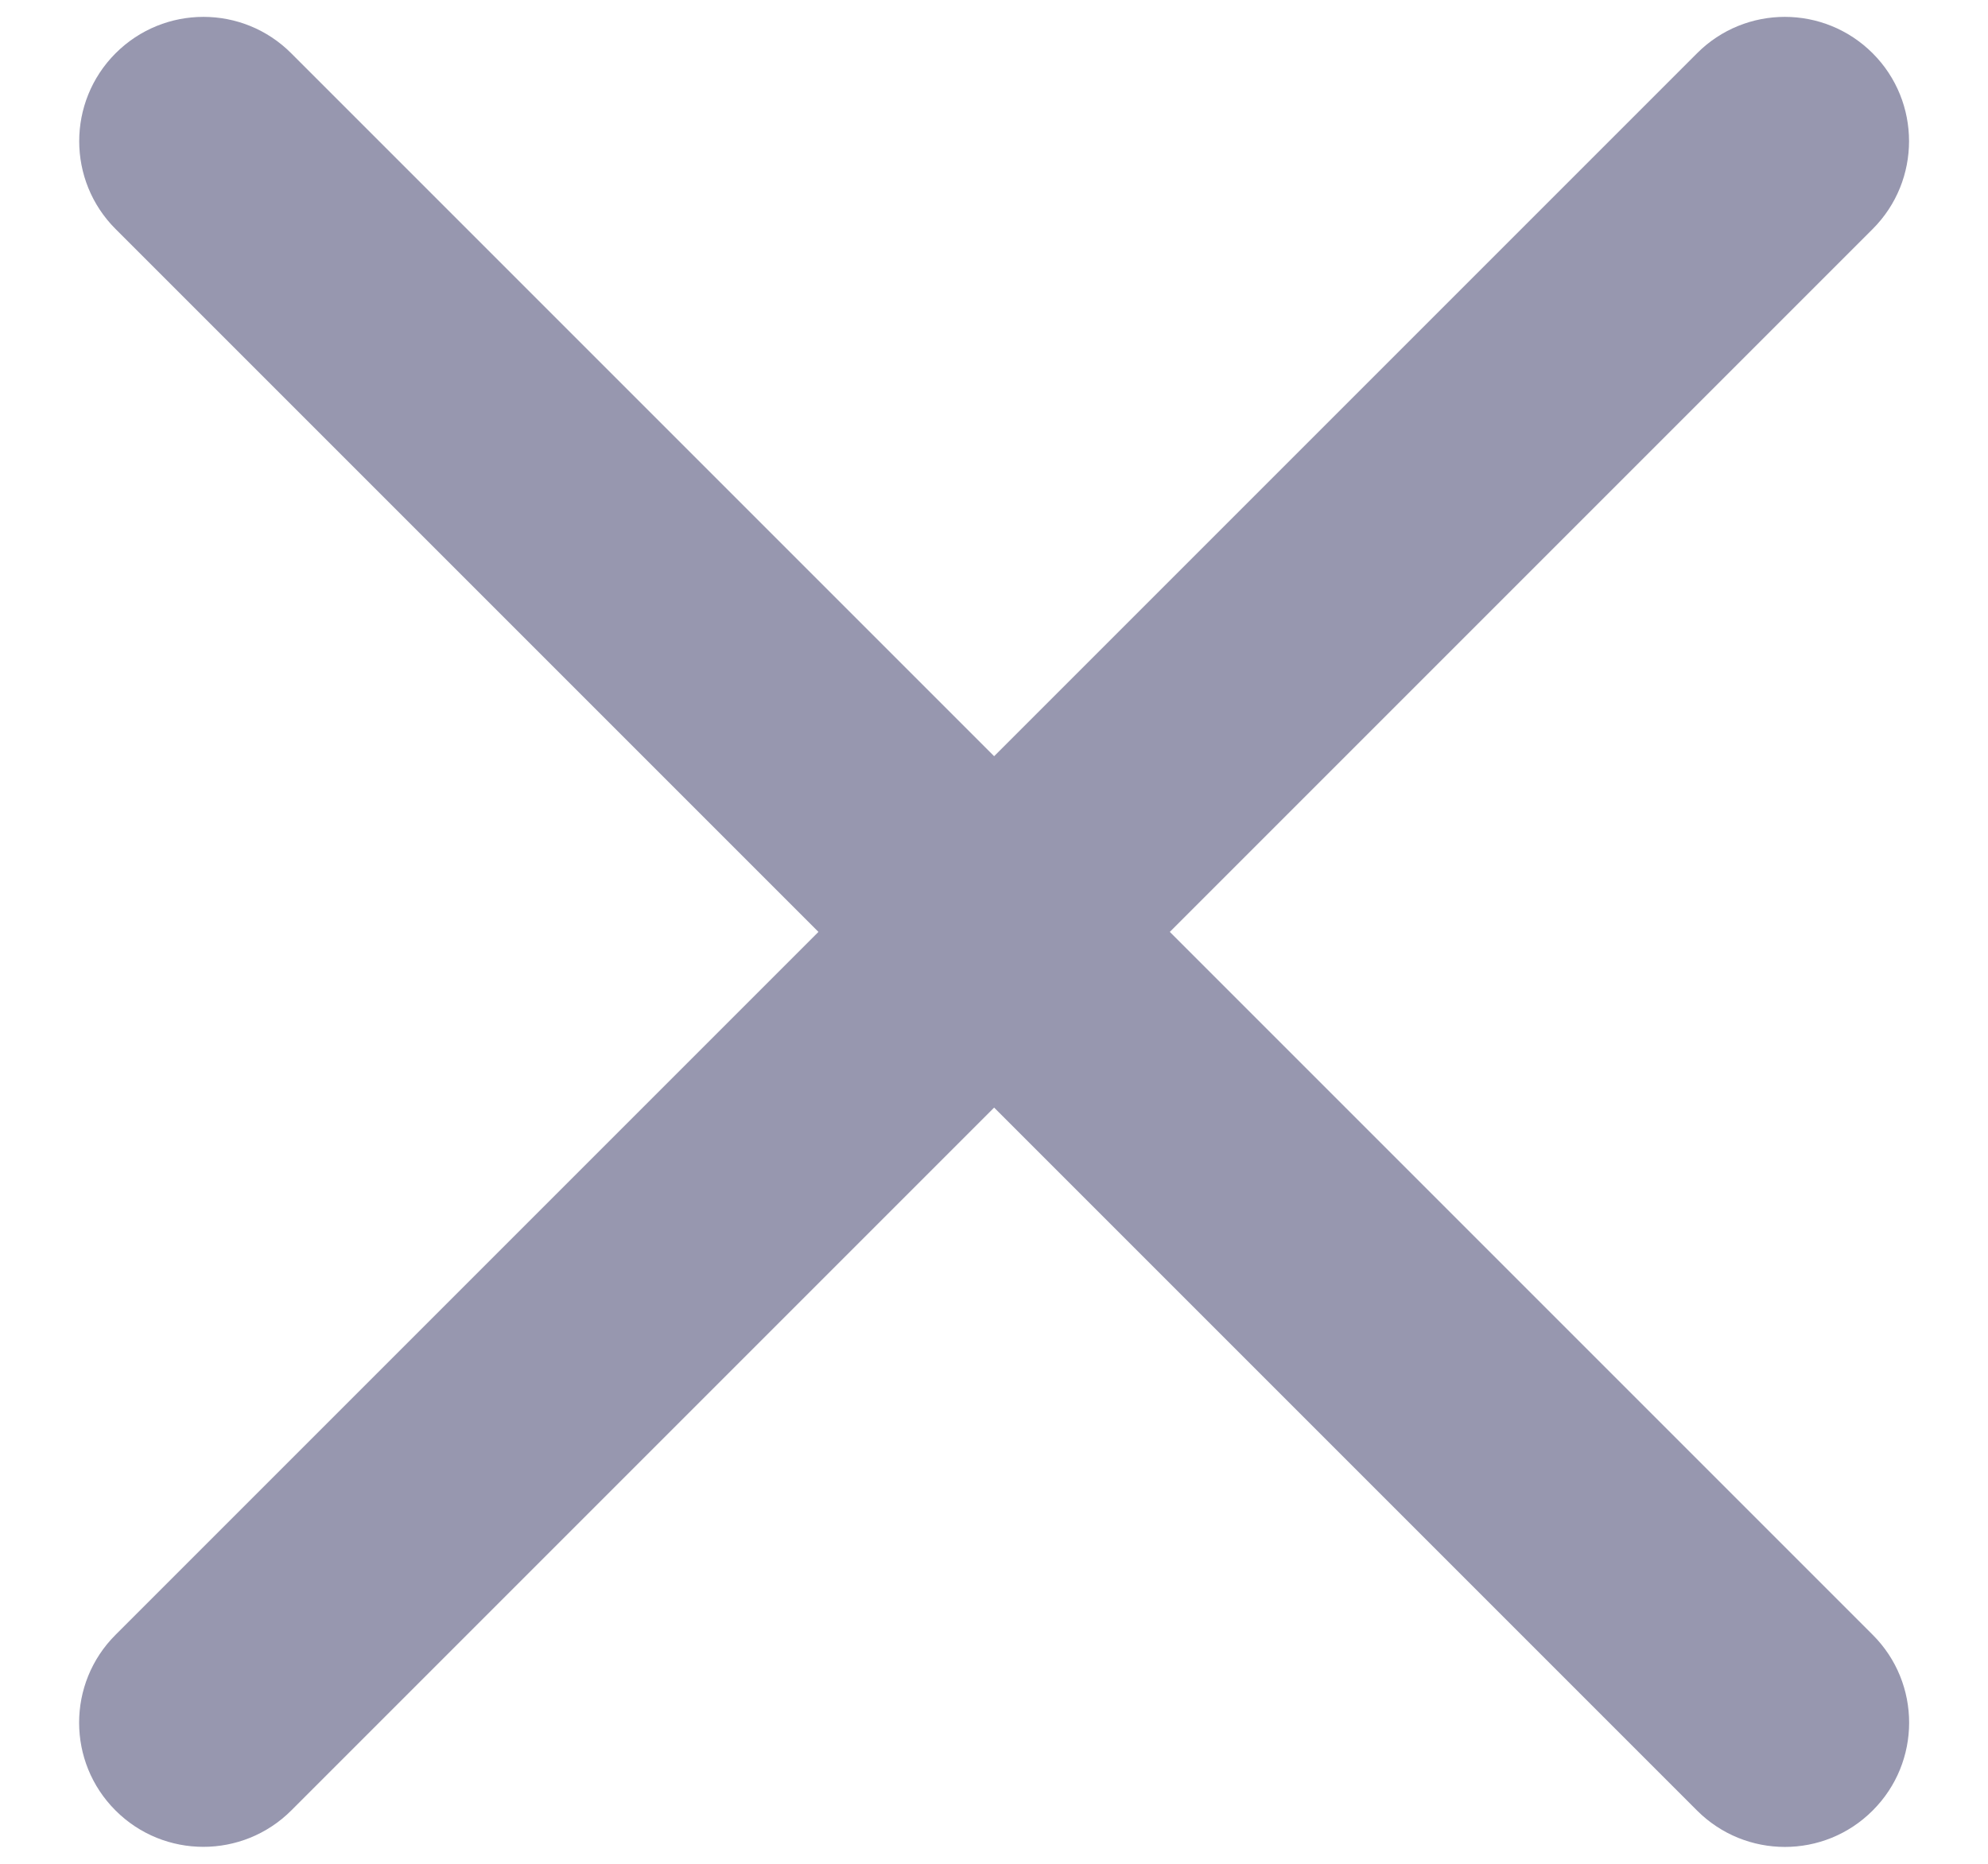 <svg width="16" height="15" viewBox="0 0 16 15" fill="none" xmlns="http://www.w3.org/2000/svg">
<path fill-rule="evenodd" clip-rule="evenodd" d="M0.93 13.157C0.539 13.547 0.539 14.181 0.93 14.571C1.32 14.961 1.953 14.961 2.344 14.571L8.001 8.914L13.658 14.571C14.049 14.962 14.682 14.962 15.072 14.571C15.463 14.181 15.463 13.547 15.072 13.157L9.415 7.5L15.072 1.843C15.462 1.453 15.462 0.819 15.072 0.429C14.681 0.038 14.048 0.038 13.658 0.429L8.001 6.086L2.344 0.429C1.954 0.038 1.321 0.038 0.93 0.429C0.54 0.82 0.54 1.453 0.93 1.843L6.587 7.5L0.93 13.157Z" fill="#9797AF"/>
</svg>
